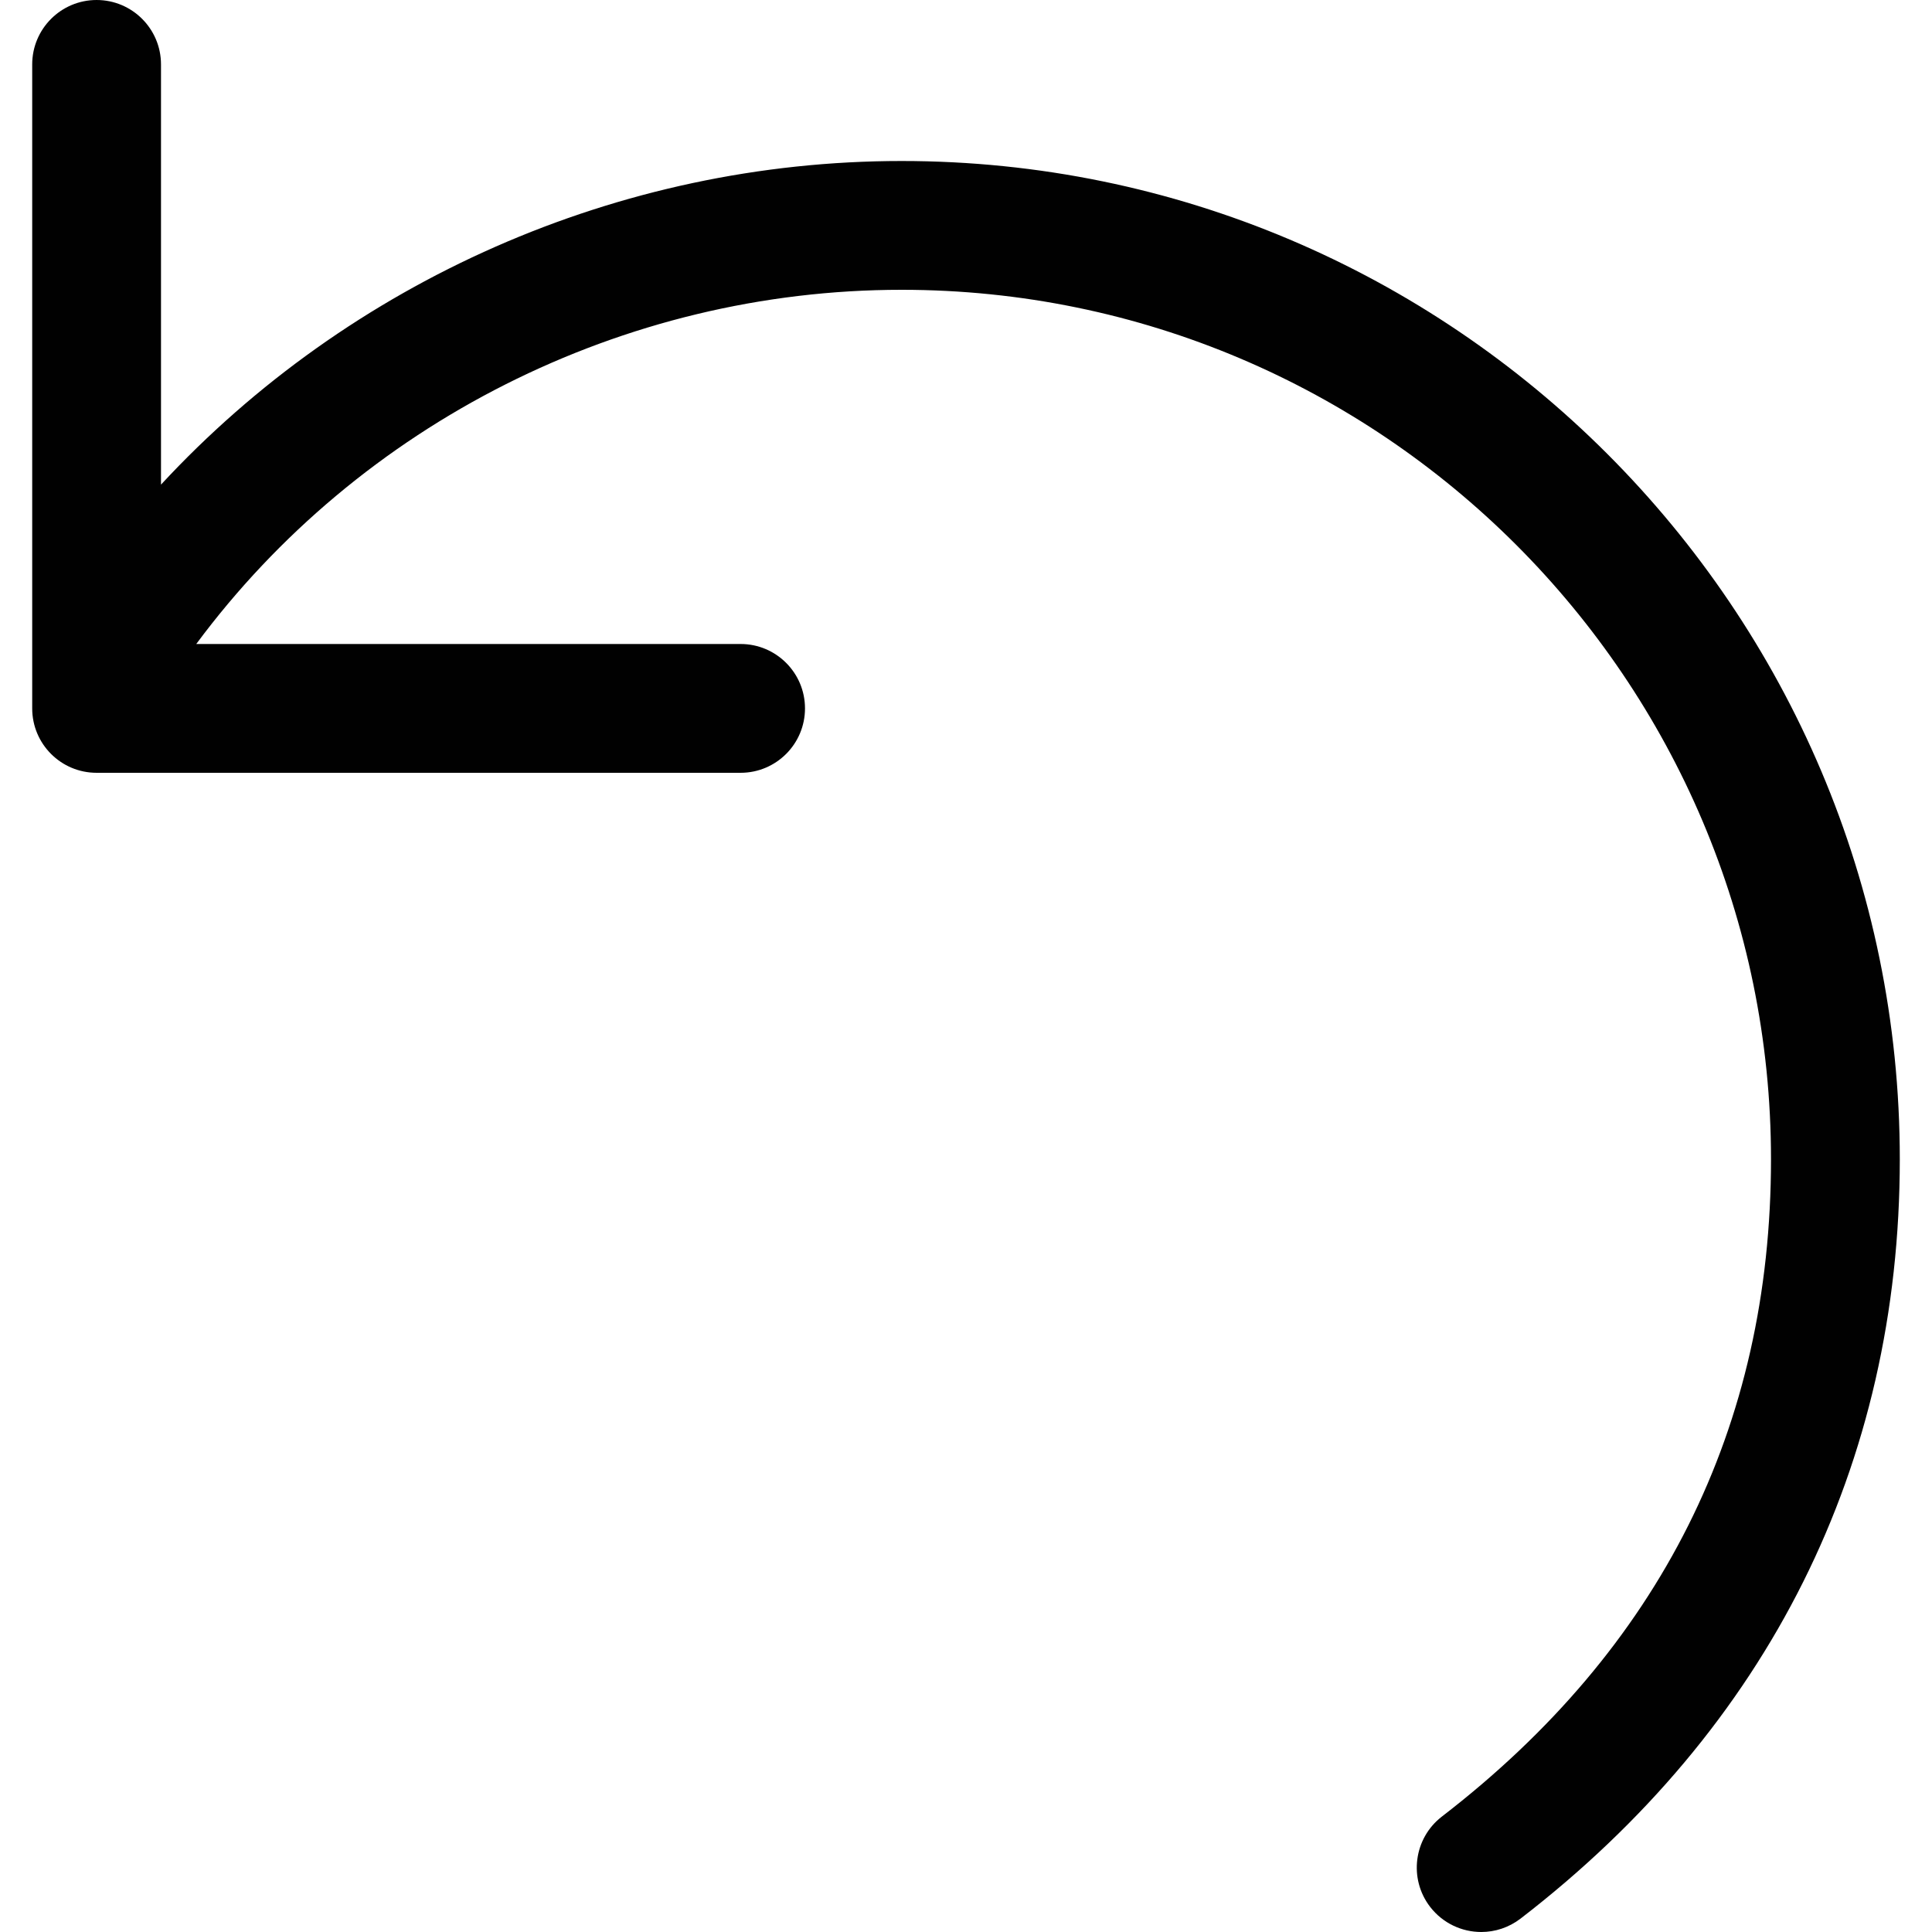 <?xml version="1.0" encoding="utf-8"?>
<!-- Generator: Adobe Illustrator 17.0.0, SVG Export Plug-In . SVG Version: 6.00 Build 0)  -->
<!DOCTYPE svg PUBLIC "-//W3C//DTD SVG 1.1//EN" "http://www.w3.org/Graphics/SVG/1.1/DTD/svg11.dtd">
<svg version="1.1" id="Layer_2" xmlns="http://www.w3.org/2000/svg" xmlns:xlink="http://www.w3.org/1999/xlink" x="0px" y="0px"
	 width="60px" height="60px" viewBox="0 0 60 60" enable-background="new 0 0 60 60" xml:space="preserve">
<path fill="#010101" d="M28,5C19.206,5,10.839,8.745,5,15.05V2c0-1.104-0.896-2-2-2S1,0.896,1,2v20c0,1.105,0.895,2,2,2h20
	c1.104,0,2-0.895,2-2c0-1.104-0.896-2-2-2H6.095C11.162,13.166,19.338,9,28,9c14.888,0,27,12.112,27,27
	c0,8.323-3.439,15.192-10.221,20.415c-0.875,0.675-1.038,1.931-0.364,2.806C44.81,59.731,45.402,60,46.001,60
	c0.427,0,0.855-0.136,1.22-0.415C54.927,53.649,59,45.493,59,36C59,18.906,45.094,5,28,5z"/>
</svg>

